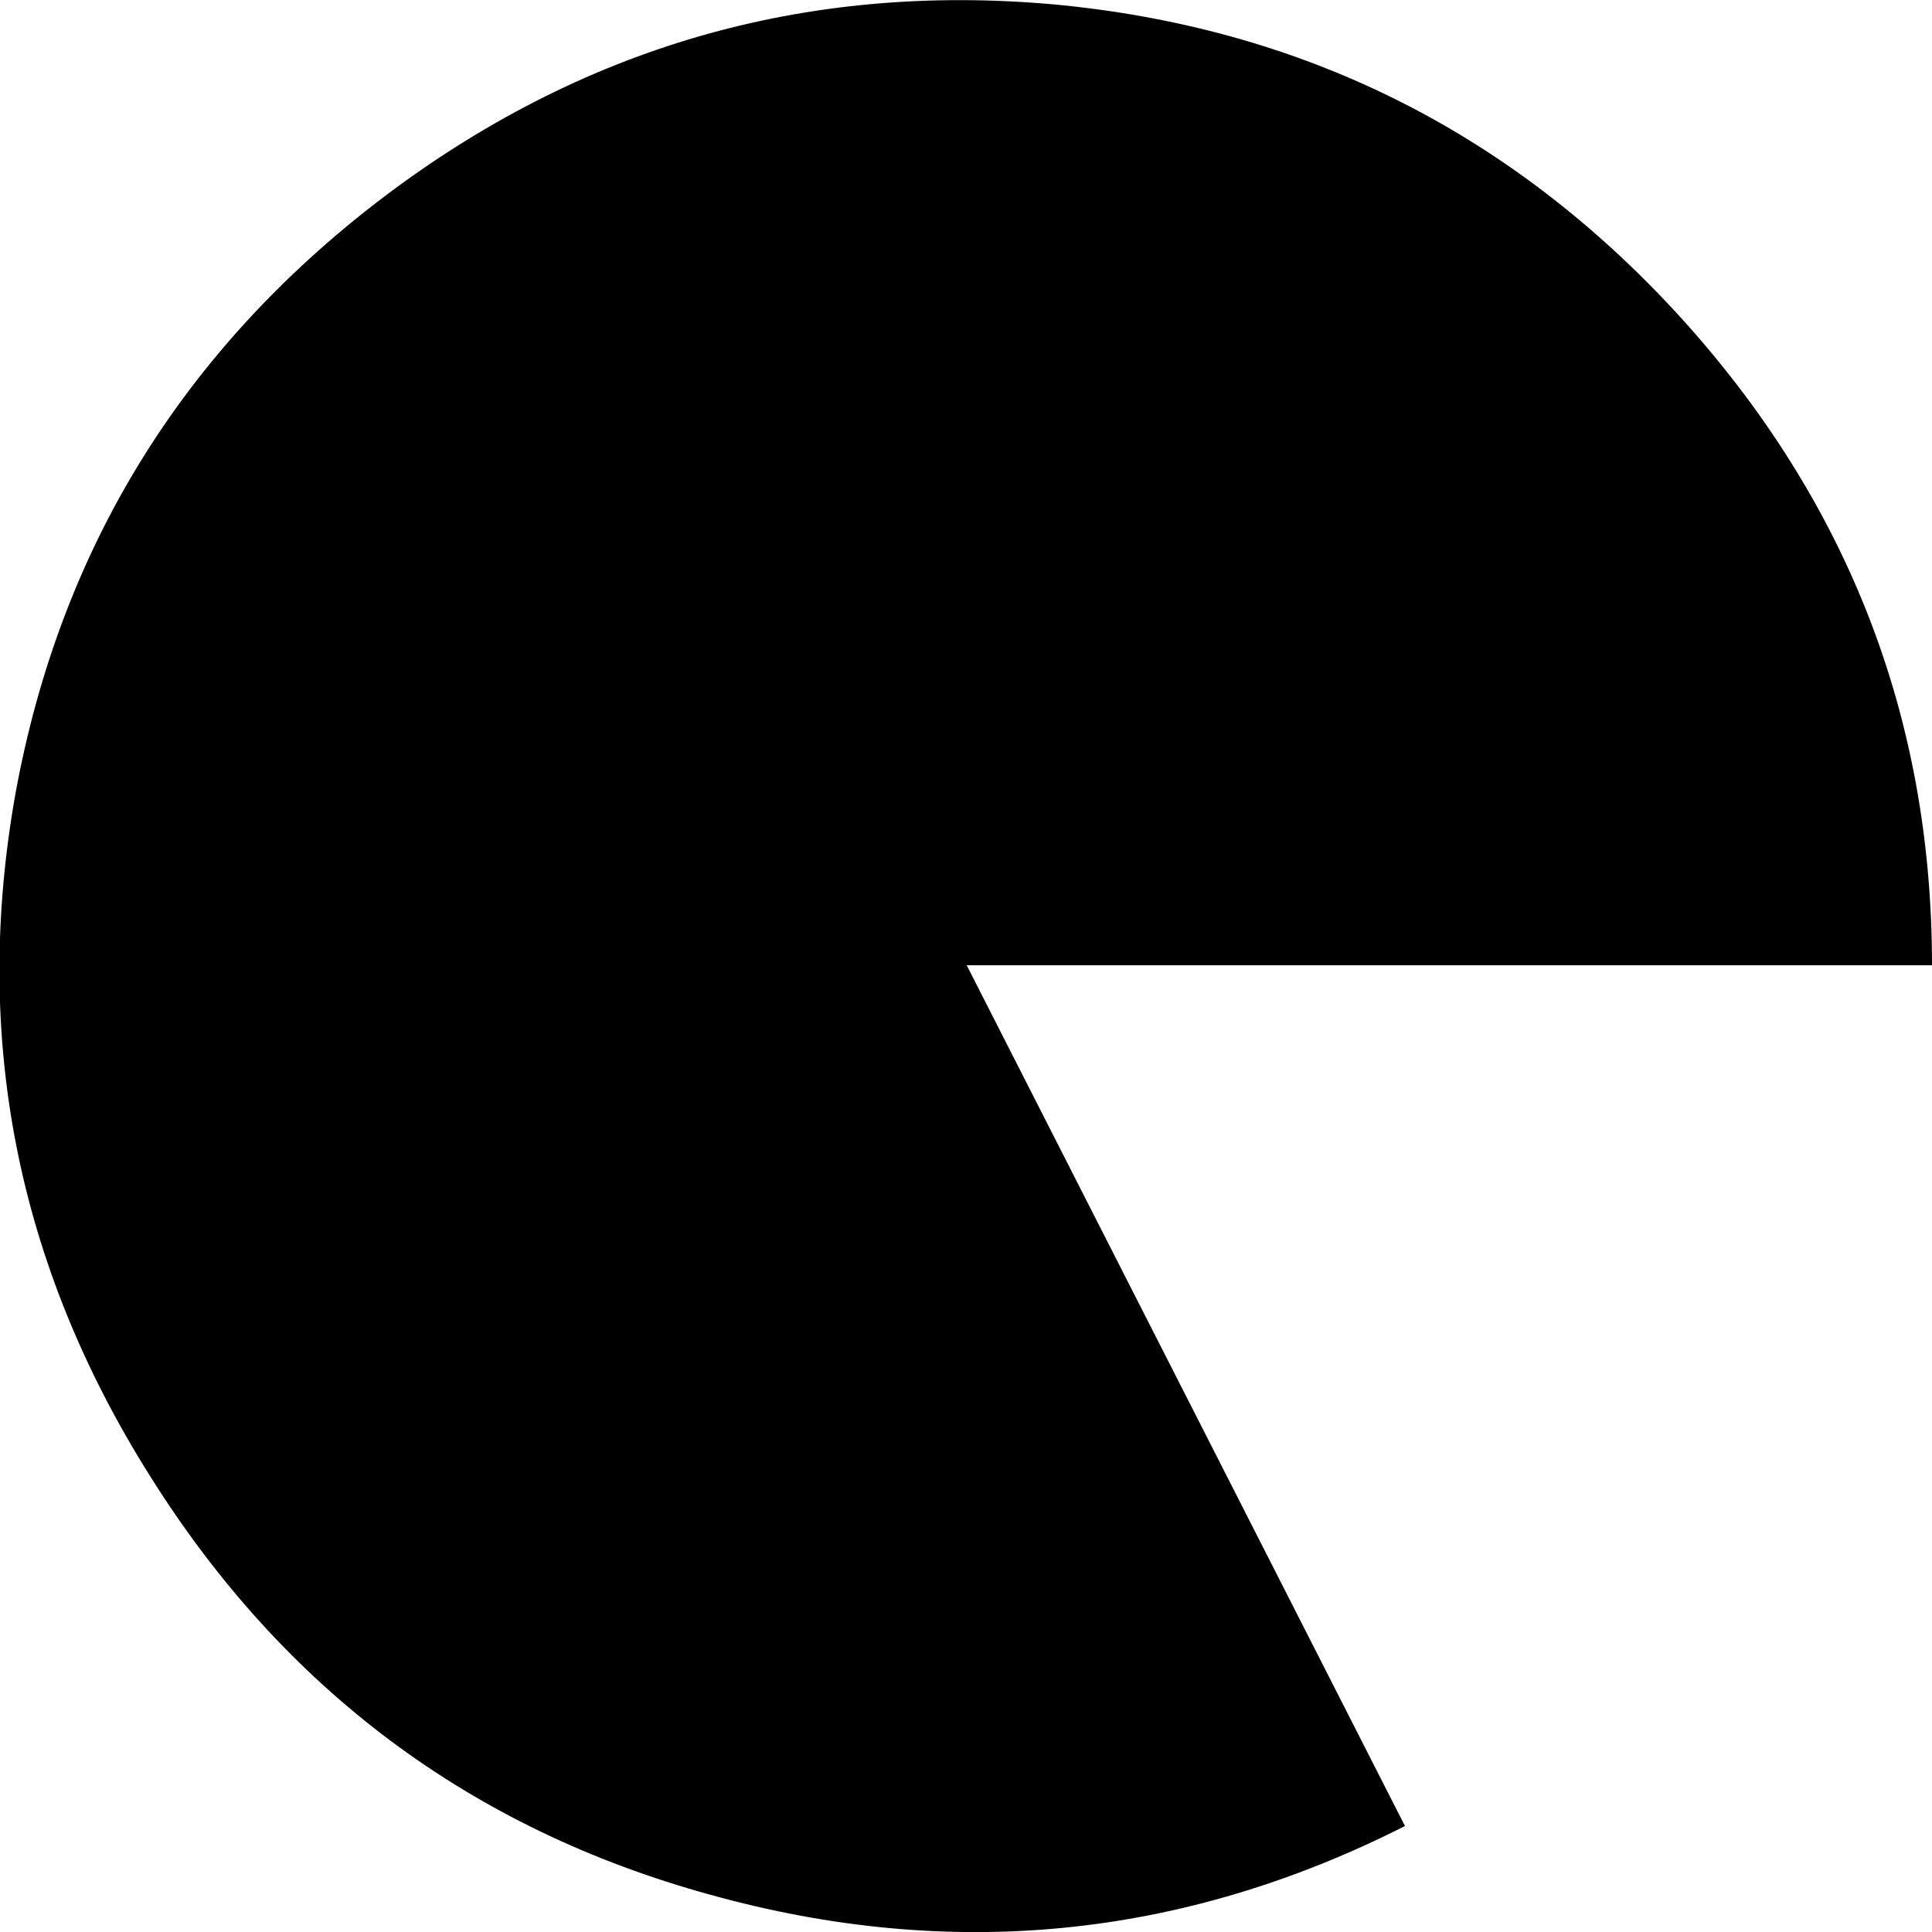 <?xml version="1.0" encoding="UTF-8" standalone="no"?>
<svg xmlns:ffdec="https://www.free-decompiler.com/flash" xmlns:xlink="http://www.w3.org/1999/xlink" ffdec:objectType="shape" height="67.45px" width="67.45px" xmlns="http://www.w3.org/2000/svg">
  <g transform="matrix(1.0, 0.0, 0.0, 1.0, 0.05, 0.05)">
    <path d="M67.4 33.65 L33.7 33.65 49.0 63.7 Q37.35 69.6 24.75 66.1 12.2 62.65 5.2 51.5 -1.8 40.4 0.5 27.6 2.85 14.85 13.25 6.9 23.7 -1.05 36.7 0.1 49.7 1.3 58.55 10.95 67.4 20.65 67.4 33.65" fill="#000000" fill-rule="evenodd" stroke="none"/>
  </g>
</svg>
